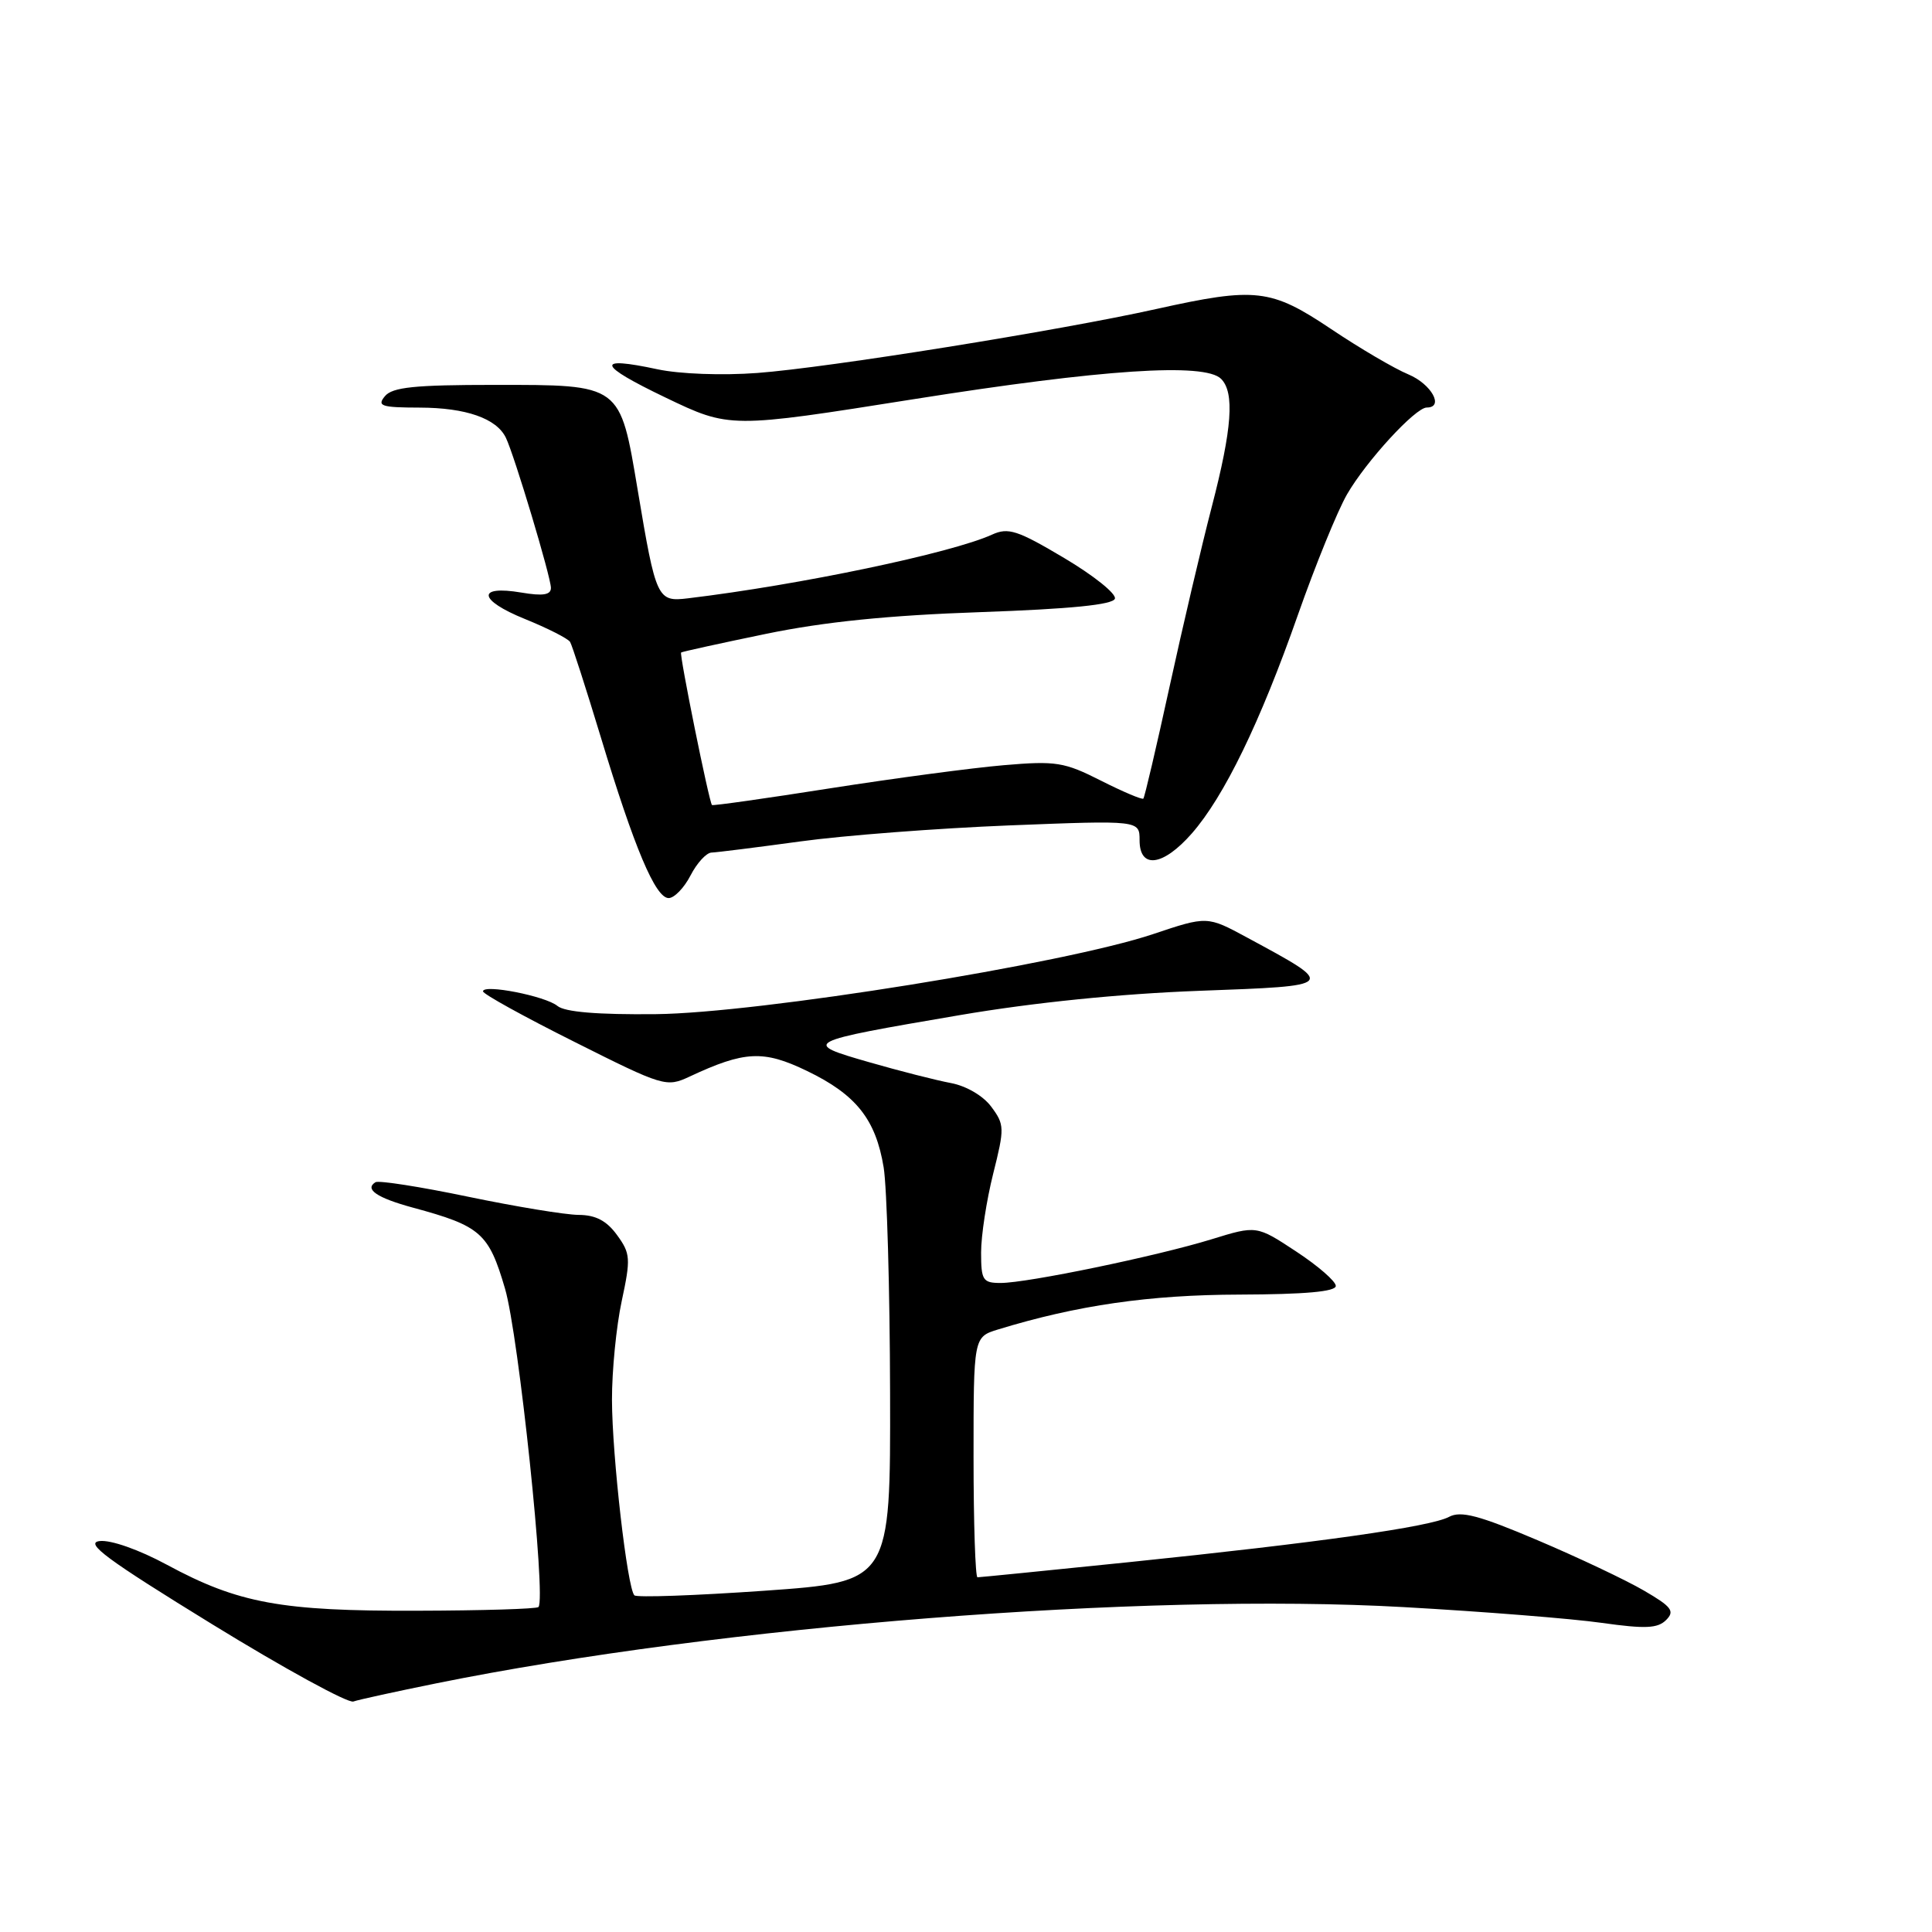 <?xml version="1.0" encoding="UTF-8" standalone="no"?>
<!DOCTYPE svg PUBLIC "-//W3C//DTD SVG 1.1//EN" "http://www.w3.org/Graphics/SVG/1.1/DTD/svg11.dtd" >
<svg xmlns="http://www.w3.org/2000/svg" xmlns:xlink="http://www.w3.org/1999/xlink" version="1.1" viewBox="0 0 256 256">
 <g >
 <path fill="currentColor"
d=" M 57.82 223.05 C 95.46 215.43 151.57 211.01 185.99 212.95 C 196.51 213.54 208.33 214.48 212.25 215.04 C 218.01 215.85 219.65 215.78 220.77 214.66 C 221.95 213.48 221.51 212.90 217.83 210.76 C 215.45 209.37 209.11 206.37 203.74 204.09 C 195.97 200.79 193.57 200.16 192.01 200.99 C 189.55 202.31 174.68 204.41 149.54 207.00 C 138.82 208.10 129.81 209.00 129.52 209.00 C 129.24 209.00 129.00 201.83 129.00 193.08 C 129.00 177.16 129.00 177.16 132.25 176.16 C 142.74 172.95 152.30 171.57 164.25 171.54 C 172.91 171.51 177.00 171.15 177.00 170.39 C 177.00 169.78 174.64 167.73 171.75 165.83 C 166.50 162.37 166.50 162.37 160.54 164.21 C 153.26 166.45 136.14 170.00 132.59 170.00 C 130.23 170.00 130.00 169.64 130.00 165.96 C 130.00 163.73 130.72 159.04 131.60 155.53 C 133.12 149.48 133.11 149.02 131.35 146.65 C 130.28 145.20 128.03 143.89 126.00 143.51 C 124.08 143.15 119.19 141.91 115.14 140.74 C 106.18 138.17 106.40 138.05 127.17 134.51 C 136.96 132.84 148.42 131.68 158.87 131.29 C 177.27 130.61 177.20 130.69 165.23 124.22 C 159.96 121.37 159.96 121.37 152.77 123.78 C 141.04 127.71 100.50 134.24 86.91 134.38 C 79.17 134.46 74.83 134.10 73.86 133.29 C 72.27 131.98 64.00 130.36 64.00 131.36 C 64.00 131.71 69.45 134.72 76.11 138.05 C 87.90 143.97 88.30 144.09 91.36 142.66 C 98.67 139.24 101.16 139.12 106.92 141.90 C 113.44 145.04 116.04 148.31 117.09 154.69 C 117.52 157.33 117.91 170.77 117.94 184.55 C 118.00 209.60 118.00 209.60 101.31 210.78 C 92.13 211.42 84.37 211.70 84.06 211.39 C 83.12 210.46 81.11 192.94 81.09 185.50 C 81.08 181.65 81.66 175.75 82.38 172.40 C 83.59 166.76 83.54 166.09 81.76 163.65 C 80.39 161.76 78.93 160.99 76.67 160.98 C 74.92 160.97 68.33 159.88 62.02 158.57 C 55.70 157.25 50.18 156.39 49.75 156.65 C 48.26 157.58 49.97 158.73 54.72 160.02 C 63.70 162.45 64.76 163.38 66.92 170.76 C 68.72 176.88 72.39 211.81 71.35 212.94 C 71.13 213.19 63.87 213.41 55.22 213.43 C 37.26 213.49 31.58 212.45 22.12 207.34 C 18.42 205.34 14.67 204.02 13.20 204.20 C 11.17 204.44 14.14 206.63 28.08 215.20 C 37.66 221.09 46.09 225.70 46.82 225.46 C 47.54 225.21 52.49 224.13 57.82 223.05 Z  M 91.50 116.00 C 92.35 114.35 93.60 112.99 94.28 112.97 C 94.95 112.95 100.22 112.29 106.00 111.50 C 111.78 110.70 124.26 109.75 133.75 109.37 C 151.00 108.69 151.00 108.69 151.00 111.34 C 151.00 115.19 154.10 114.79 157.91 110.45 C 162.20 105.56 166.99 95.70 171.97 81.50 C 174.29 74.90 177.22 67.70 178.49 65.50 C 181.03 61.10 187.55 54.00 189.05 54.00 C 191.40 54.00 189.67 50.89 186.62 49.61 C 184.76 48.84 180.15 46.13 176.38 43.60 C 168.40 38.25 166.39 38.02 153.24 40.94 C 140.39 43.80 109.73 48.72 100.36 49.42 C 95.70 49.77 90.04 49.56 87.11 48.93 C 78.80 47.15 79.14 48.34 88.19 52.68 C 96.70 56.76 96.70 56.76 121.10 52.89 C 146.08 48.93 159.63 48.03 161.80 50.20 C 163.61 52.01 163.26 56.78 160.57 67.14 C 159.23 72.29 156.71 83.03 154.97 91.00 C 153.23 98.97 151.67 105.64 151.50 105.82 C 151.34 105.99 148.81 104.92 145.88 103.44 C 141.03 100.98 139.92 100.80 133.03 101.39 C 128.89 101.74 118.54 103.12 110.03 104.45 C 101.51 105.79 94.46 106.79 94.34 106.67 C 93.96 106.30 89.99 86.67 90.25 86.46 C 90.39 86.35 95.45 85.24 101.50 83.99 C 109.19 82.40 117.75 81.53 129.92 81.11 C 141.87 80.69 147.46 80.13 147.73 79.33 C 147.94 78.68 144.92 76.26 141.01 73.94 C 134.82 70.26 133.60 69.86 131.45 70.84 C 126.07 73.29 105.99 77.50 91.16 79.28 C 87.10 79.77 86.92 79.39 84.51 65.00 C 82.13 50.82 82.38 51.00 65.51 51.00 C 54.94 51.00 51.99 51.30 51.00 52.50 C 49.92 53.80 50.52 54.00 55.63 54.01 C 61.75 54.03 65.79 55.44 67.03 58.00 C 68.16 60.33 73.00 76.47 73.00 77.90 C 73.00 78.83 71.94 79.00 69.10 78.52 C 63.12 77.51 63.36 79.51 69.53 82.01 C 72.56 83.24 75.26 84.61 75.54 85.06 C 75.81 85.50 77.64 91.19 79.61 97.68 C 84.05 112.36 86.85 119.00 88.60 119.00 C 89.34 119.00 90.65 117.65 91.50 116.00 Z "/>
</g>
</svg>